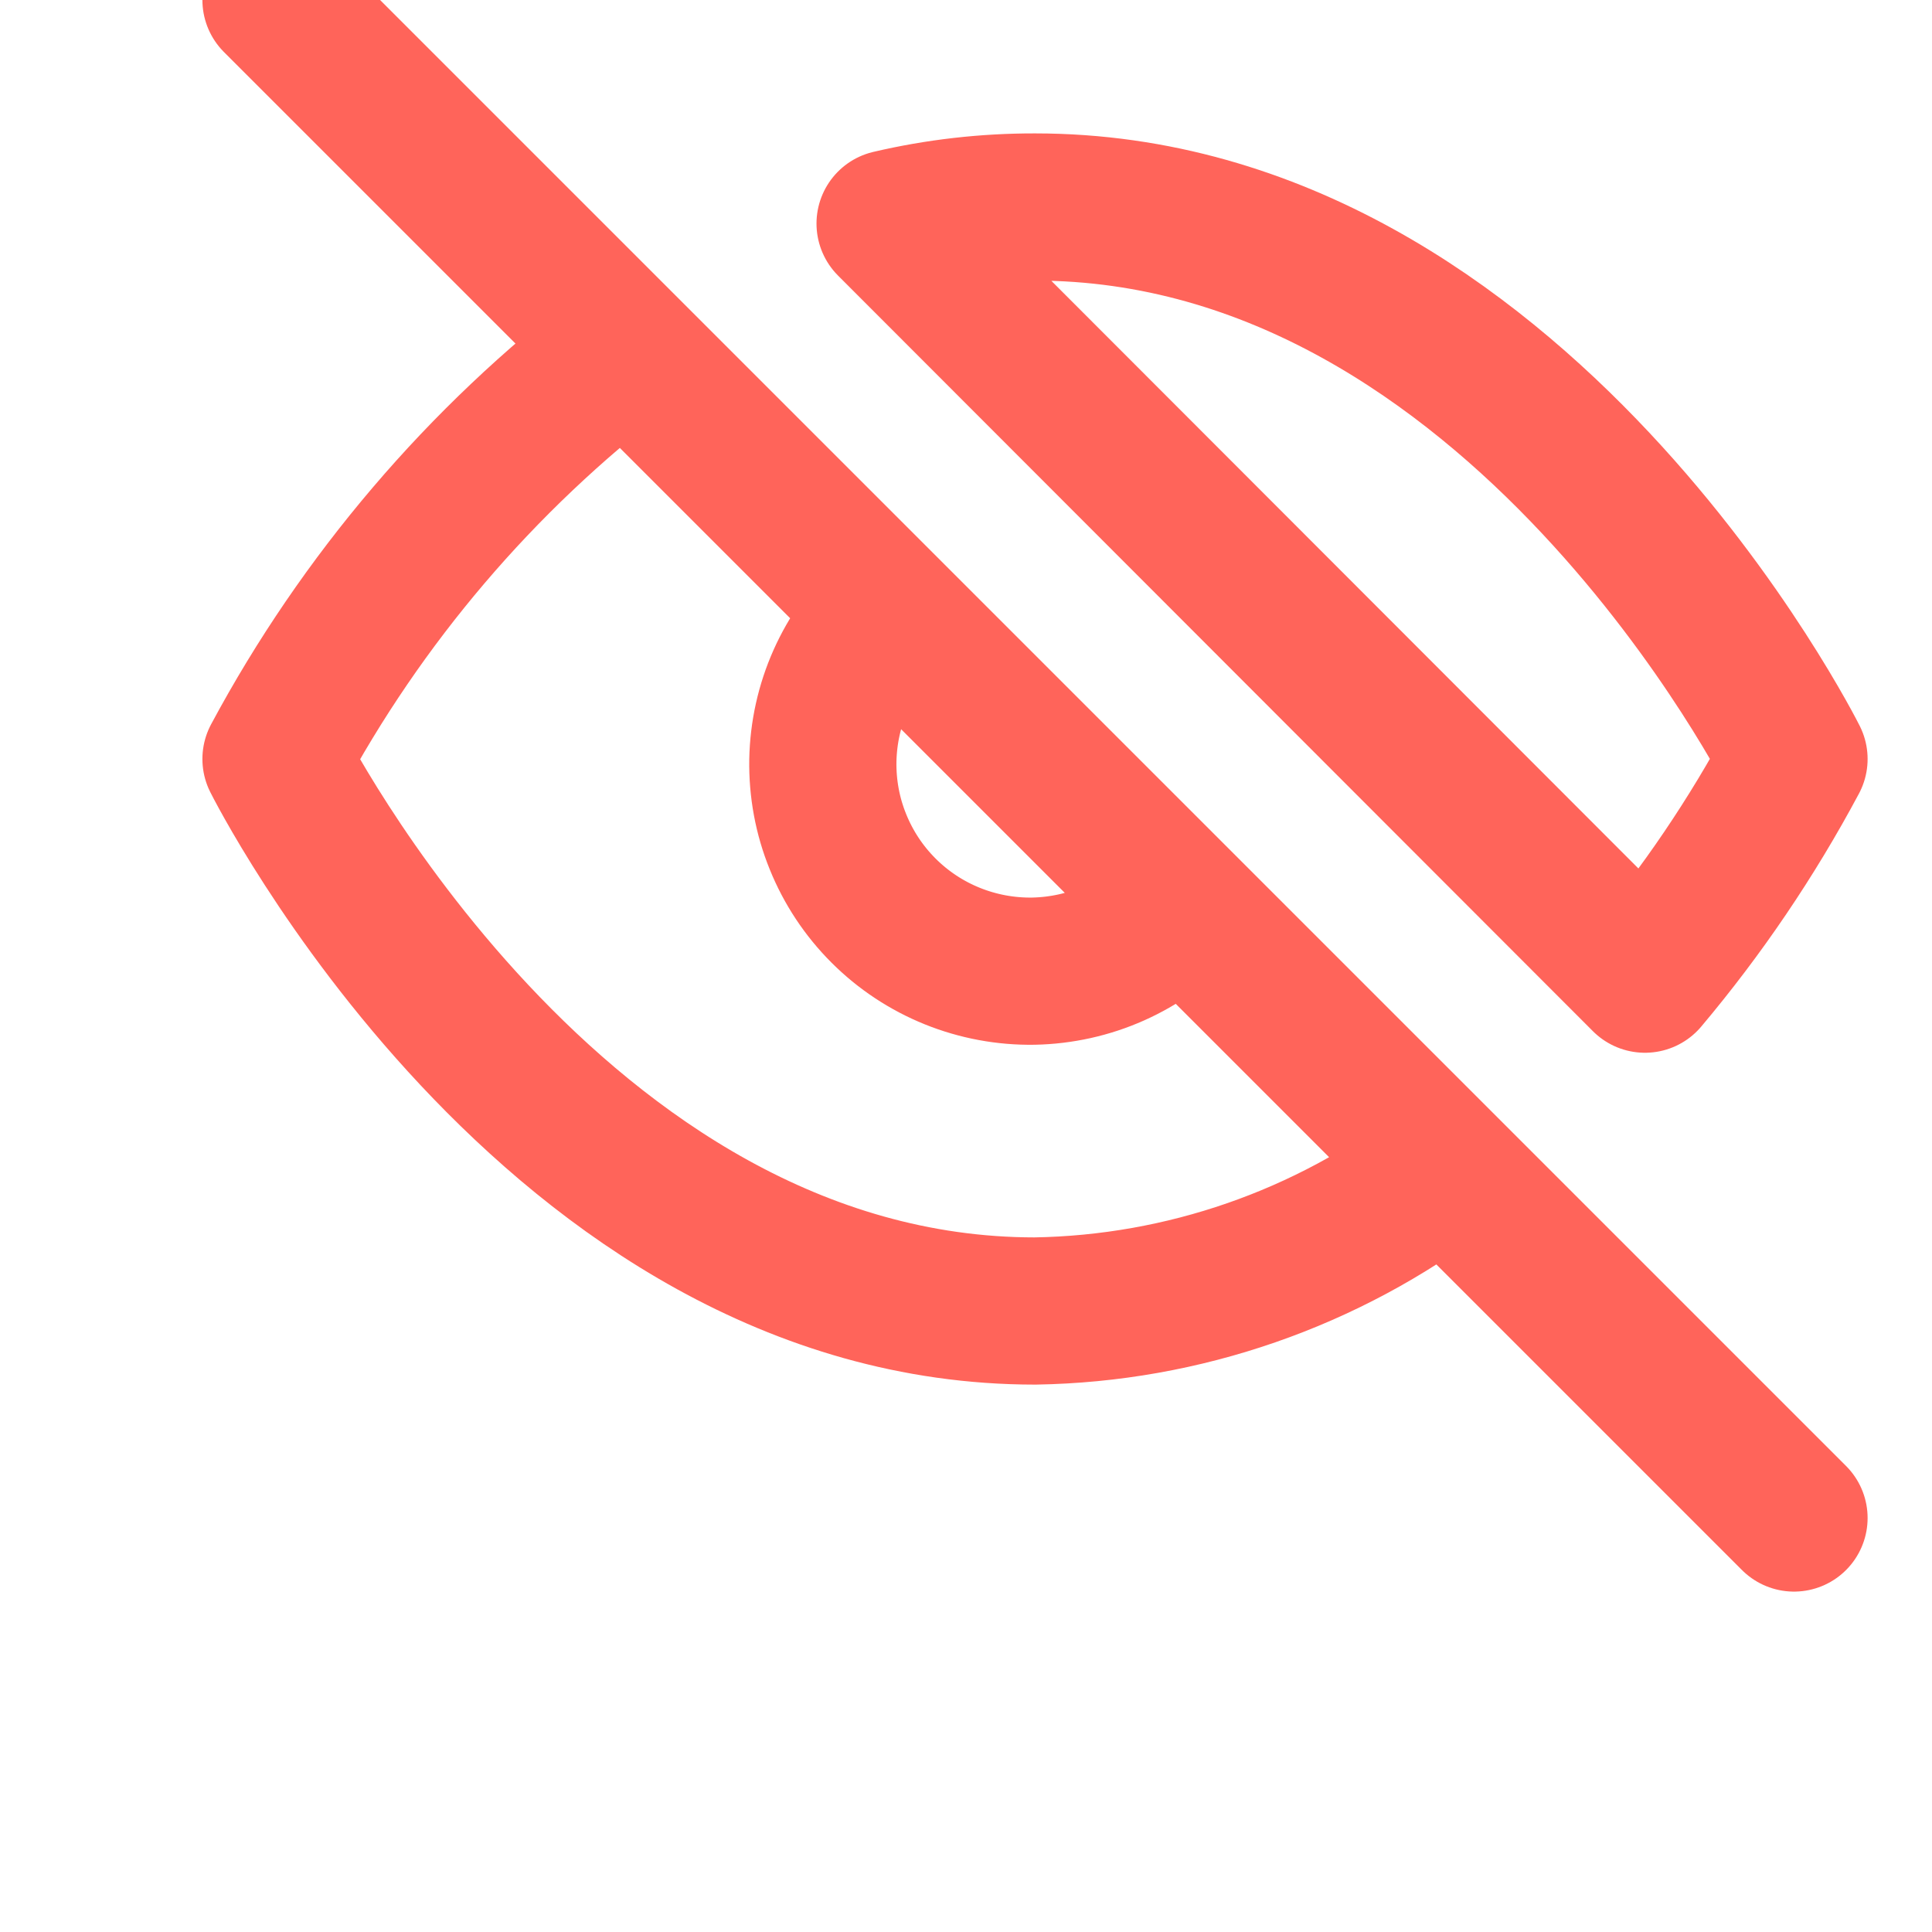 <svg width="21" height="21" viewBox="0 0 21 21" fill="none" xmlns="http://www.w3.org/2000/svg">
<g clip-path="url(#clip0)">
<path d="M12.84 9.84C12.634 10.061 12.386 10.238 12.11 10.361C11.834 10.484 11.536 10.55 11.234 10.556C10.931 10.561 10.631 10.505 10.351 10.392C10.071 10.279 9.817 10.111 9.603 9.897C9.389 9.683 9.221 9.429 9.108 9.149C8.994 8.869 8.939 8.569 8.944 8.266C8.95 7.964 9.016 7.666 9.139 7.39C9.262 7.114 9.439 6.866 9.66 6.66M3 0L19.5 16.5M15.705 12.705C14.423 13.682 12.862 14.224 11.25 14.25C6 14.25 3 8.25 3 8.25C3.933 6.511 5.227 4.992 6.795 3.795L15.705 12.705ZM9.675 2.43C10.191 2.309 10.72 2.249 11.25 2.25C16.5 2.25 19.5 8.25 19.5 8.25C19.045 9.102 18.502 9.904 17.88 10.643L9.675 2.43Z" stroke="#FF645A" stroke-width="1.6" stroke-linecap="round" stroke-linejoin="round"/>
</g>
<defs>
<clipPath id="clip0">
<rect width="21" height="21" fill="white"/>
</clipPath>
</defs>
</svg>
